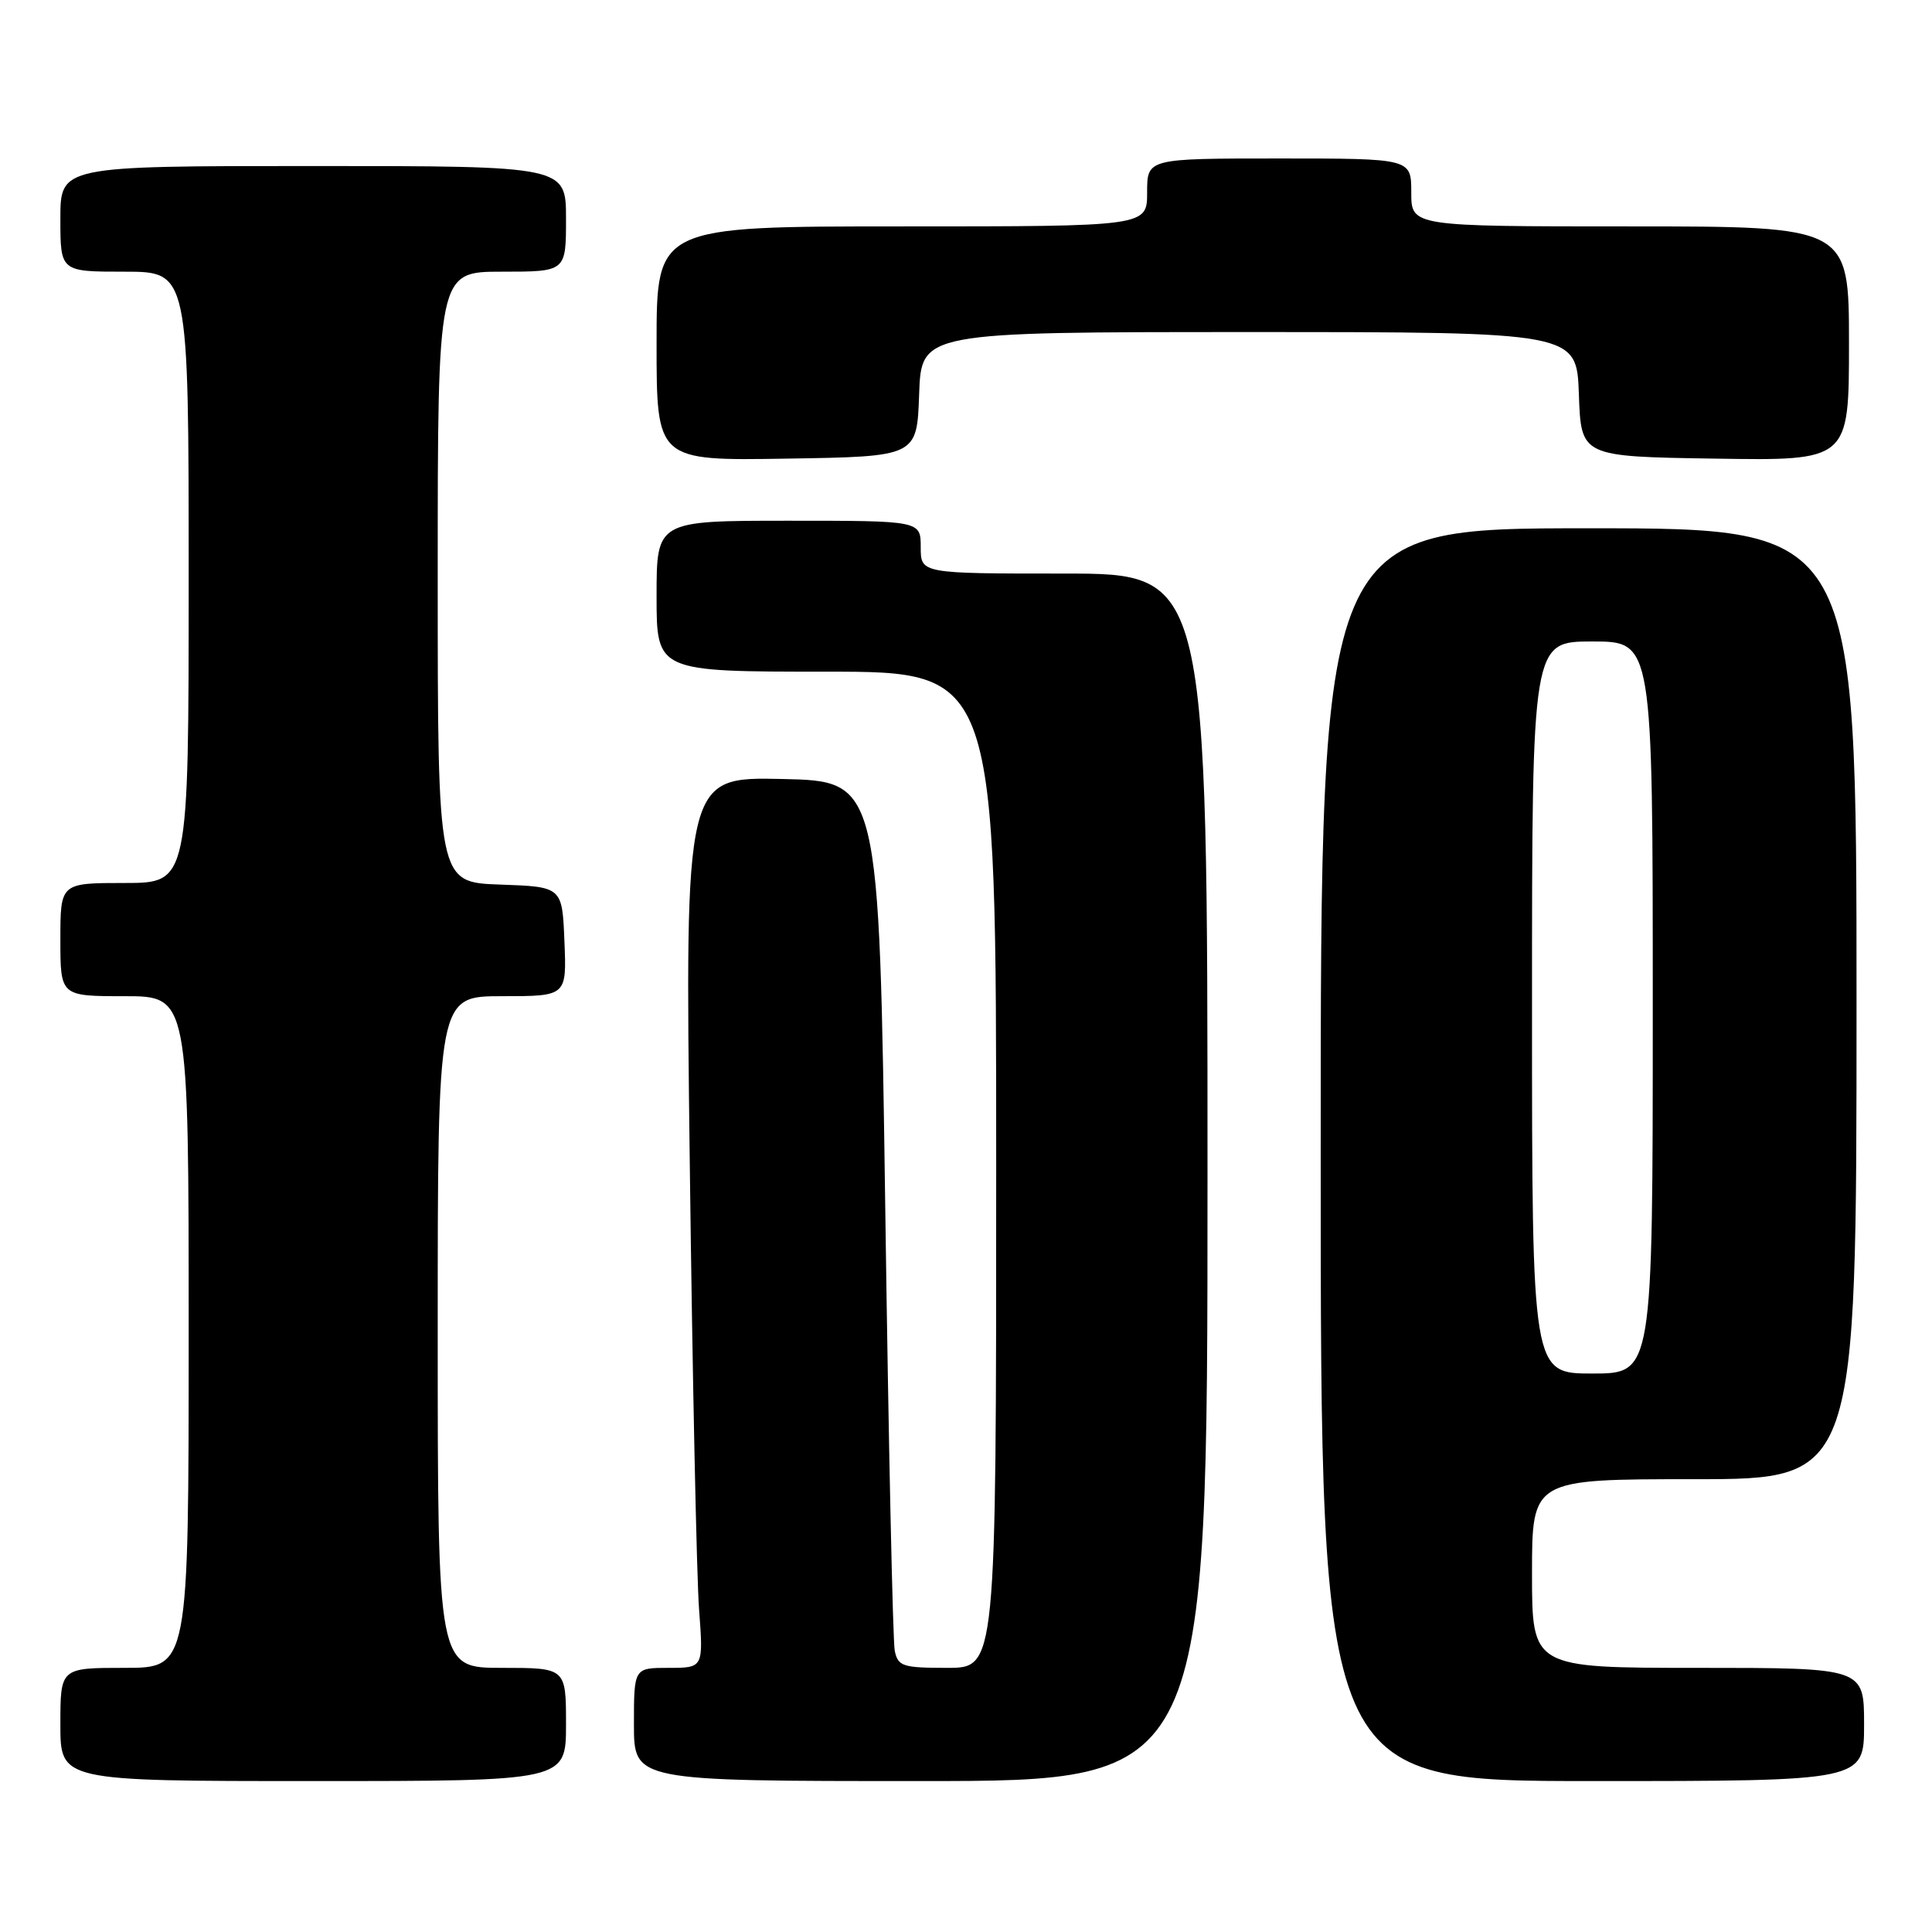 <?xml version="1.0" encoding="UTF-8" standalone="no"?>
<!DOCTYPE svg PUBLIC "-//W3C//DTD SVG 1.1//EN" "http://www.w3.org/Graphics/SVG/1.1/DTD/svg11.dtd" >
<svg xmlns="http://www.w3.org/2000/svg" xmlns:xlink="http://www.w3.org/1999/xlink" version="1.1" viewBox="0 0 256 256">
 <g >
 <path fill="currentColor"
d=" M 75.00 228.50 C 75.00 221.00 75.00 221.00 66.50 221.00 C 58.00 221.00 58.00 221.00 58.00 176.50 C 58.00 132.00 58.00 132.00 66.54 132.00 C 75.09 132.00 75.09 132.00 74.79 124.75 C 74.50 117.50 74.50 117.50 66.25 117.21 C 58.00 116.92 58.00 116.92 58.00 76.46 C 58.00 36.00 58.00 36.00 66.50 36.00 C 75.00 36.00 75.00 36.00 75.00 29.00 C 75.00 22.00 75.00 22.00 41.50 22.00 C 8.00 22.00 8.00 22.00 8.00 29.00 C 8.00 36.00 8.00 36.00 16.50 36.00 C 25.00 36.00 25.00 36.00 25.00 76.50 C 25.00 117.00 25.00 117.00 16.50 117.00 C 8.00 117.00 8.00 117.00 8.00 124.50 C 8.00 132.00 8.00 132.00 16.50 132.00 C 25.00 132.00 25.00 132.00 25.00 176.50 C 25.00 221.00 25.00 221.00 16.50 221.00 C 8.00 221.00 8.00 221.00 8.00 228.50 C 8.00 236.00 8.00 236.00 41.50 236.00 C 75.00 236.00 75.00 236.00 75.00 228.50 Z  M 160.00 156.00 C 160.00 76.00 160.00 76.00 141.00 76.00 C 122.00 76.00 122.00 76.00 122.00 72.50 C 122.00 69.00 122.00 69.00 104.50 69.00 C 87.00 69.00 87.00 69.00 87.00 79.00 C 87.00 89.00 87.00 89.00 109.50 89.00 C 132.00 89.00 132.00 89.00 132.00 155.00 C 132.00 221.00 132.00 221.00 125.52 221.00 C 119.61 221.00 119.00 220.80 118.56 218.75 C 118.30 217.51 117.73 191.07 117.30 160.00 C 116.50 103.50 116.50 103.50 103.63 103.22 C 90.76 102.94 90.76 102.94 91.40 154.22 C 91.75 182.42 92.31 208.99 92.63 213.25 C 93.21 221.00 93.21 221.00 88.60 221.00 C 84.00 221.00 84.00 221.00 84.00 228.50 C 84.00 236.00 84.00 236.00 122.00 236.00 C 160.00 236.00 160.00 236.00 160.00 156.00 Z  M 247.00 228.50 C 247.00 221.00 247.00 221.00 225.00 221.00 C 203.00 221.00 203.00 221.00 203.00 208.50 C 203.00 196.00 203.00 196.00 224.50 196.00 C 246.00 196.00 246.00 196.00 246.00 133.00 C 246.00 70.00 246.00 70.00 210.50 70.00 C 175.00 70.00 175.00 70.00 175.00 153.00 C 175.00 236.00 175.00 236.00 211.00 236.00 C 247.00 236.00 247.00 236.00 247.00 228.50 Z  M 121.79 52.25 C 122.08 44.00 122.08 44.00 165.50 44.00 C 208.92 44.00 208.92 44.00 209.21 52.25 C 209.50 60.50 209.50 60.50 227.25 60.77 C 245.00 61.05 245.00 61.05 245.00 45.52 C 245.00 30.00 245.00 30.00 216.00 30.00 C 187.00 30.00 187.00 30.00 187.00 25.50 C 187.00 21.00 187.00 21.00 169.50 21.00 C 152.00 21.00 152.00 21.00 152.00 25.50 C 152.00 30.00 152.00 30.00 119.50 30.00 C 87.00 30.00 87.00 30.00 87.00 45.52 C 87.00 61.05 87.00 61.05 104.25 60.77 C 121.50 60.50 121.50 60.50 121.79 52.25 Z  M 203.00 133.50 C 203.00 85.00 203.00 85.00 211.00 85.00 C 219.00 85.00 219.00 85.00 219.00 133.50 C 219.00 182.00 219.00 182.00 211.00 182.00 C 203.00 182.00 203.00 182.00 203.00 133.50 Z "/>
</g>
</svg>
